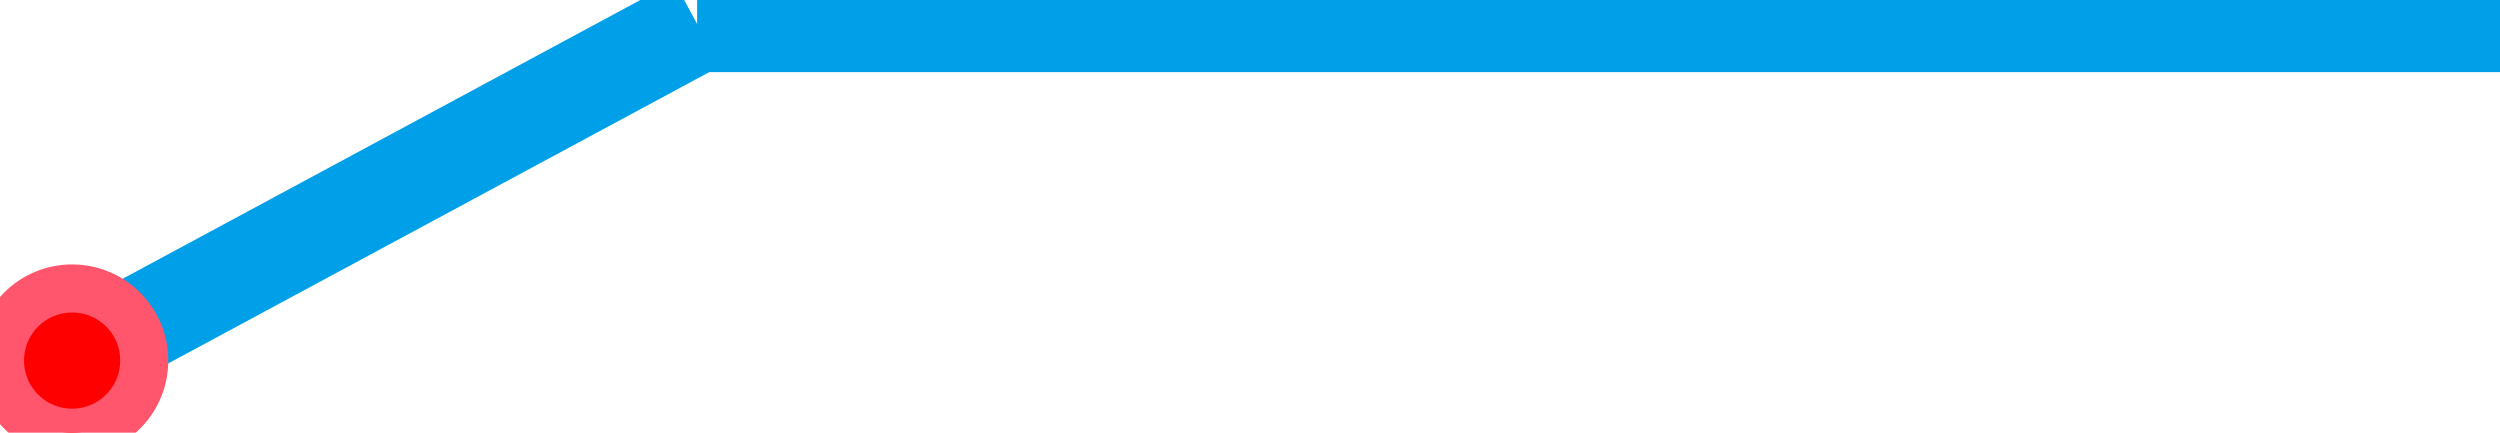 <svg viewBox="0 0 104 18">
<g>
<line id="svg_1" y2="1" x2="29" y1="1" x1="104" stroke-width="4" stroke="#00A0E9"/>
<line id="svg_2" y2="15" x2="3" y1="1" x1="29" stroke-width="4" stroke="#00A0E9"/>
<ellipse ry="3" rx="3" id="svg_6" cy="15" cx="3" stroke-width="2" stroke="#ff566d" fill="#ff0000"/>
</g>
</svg>